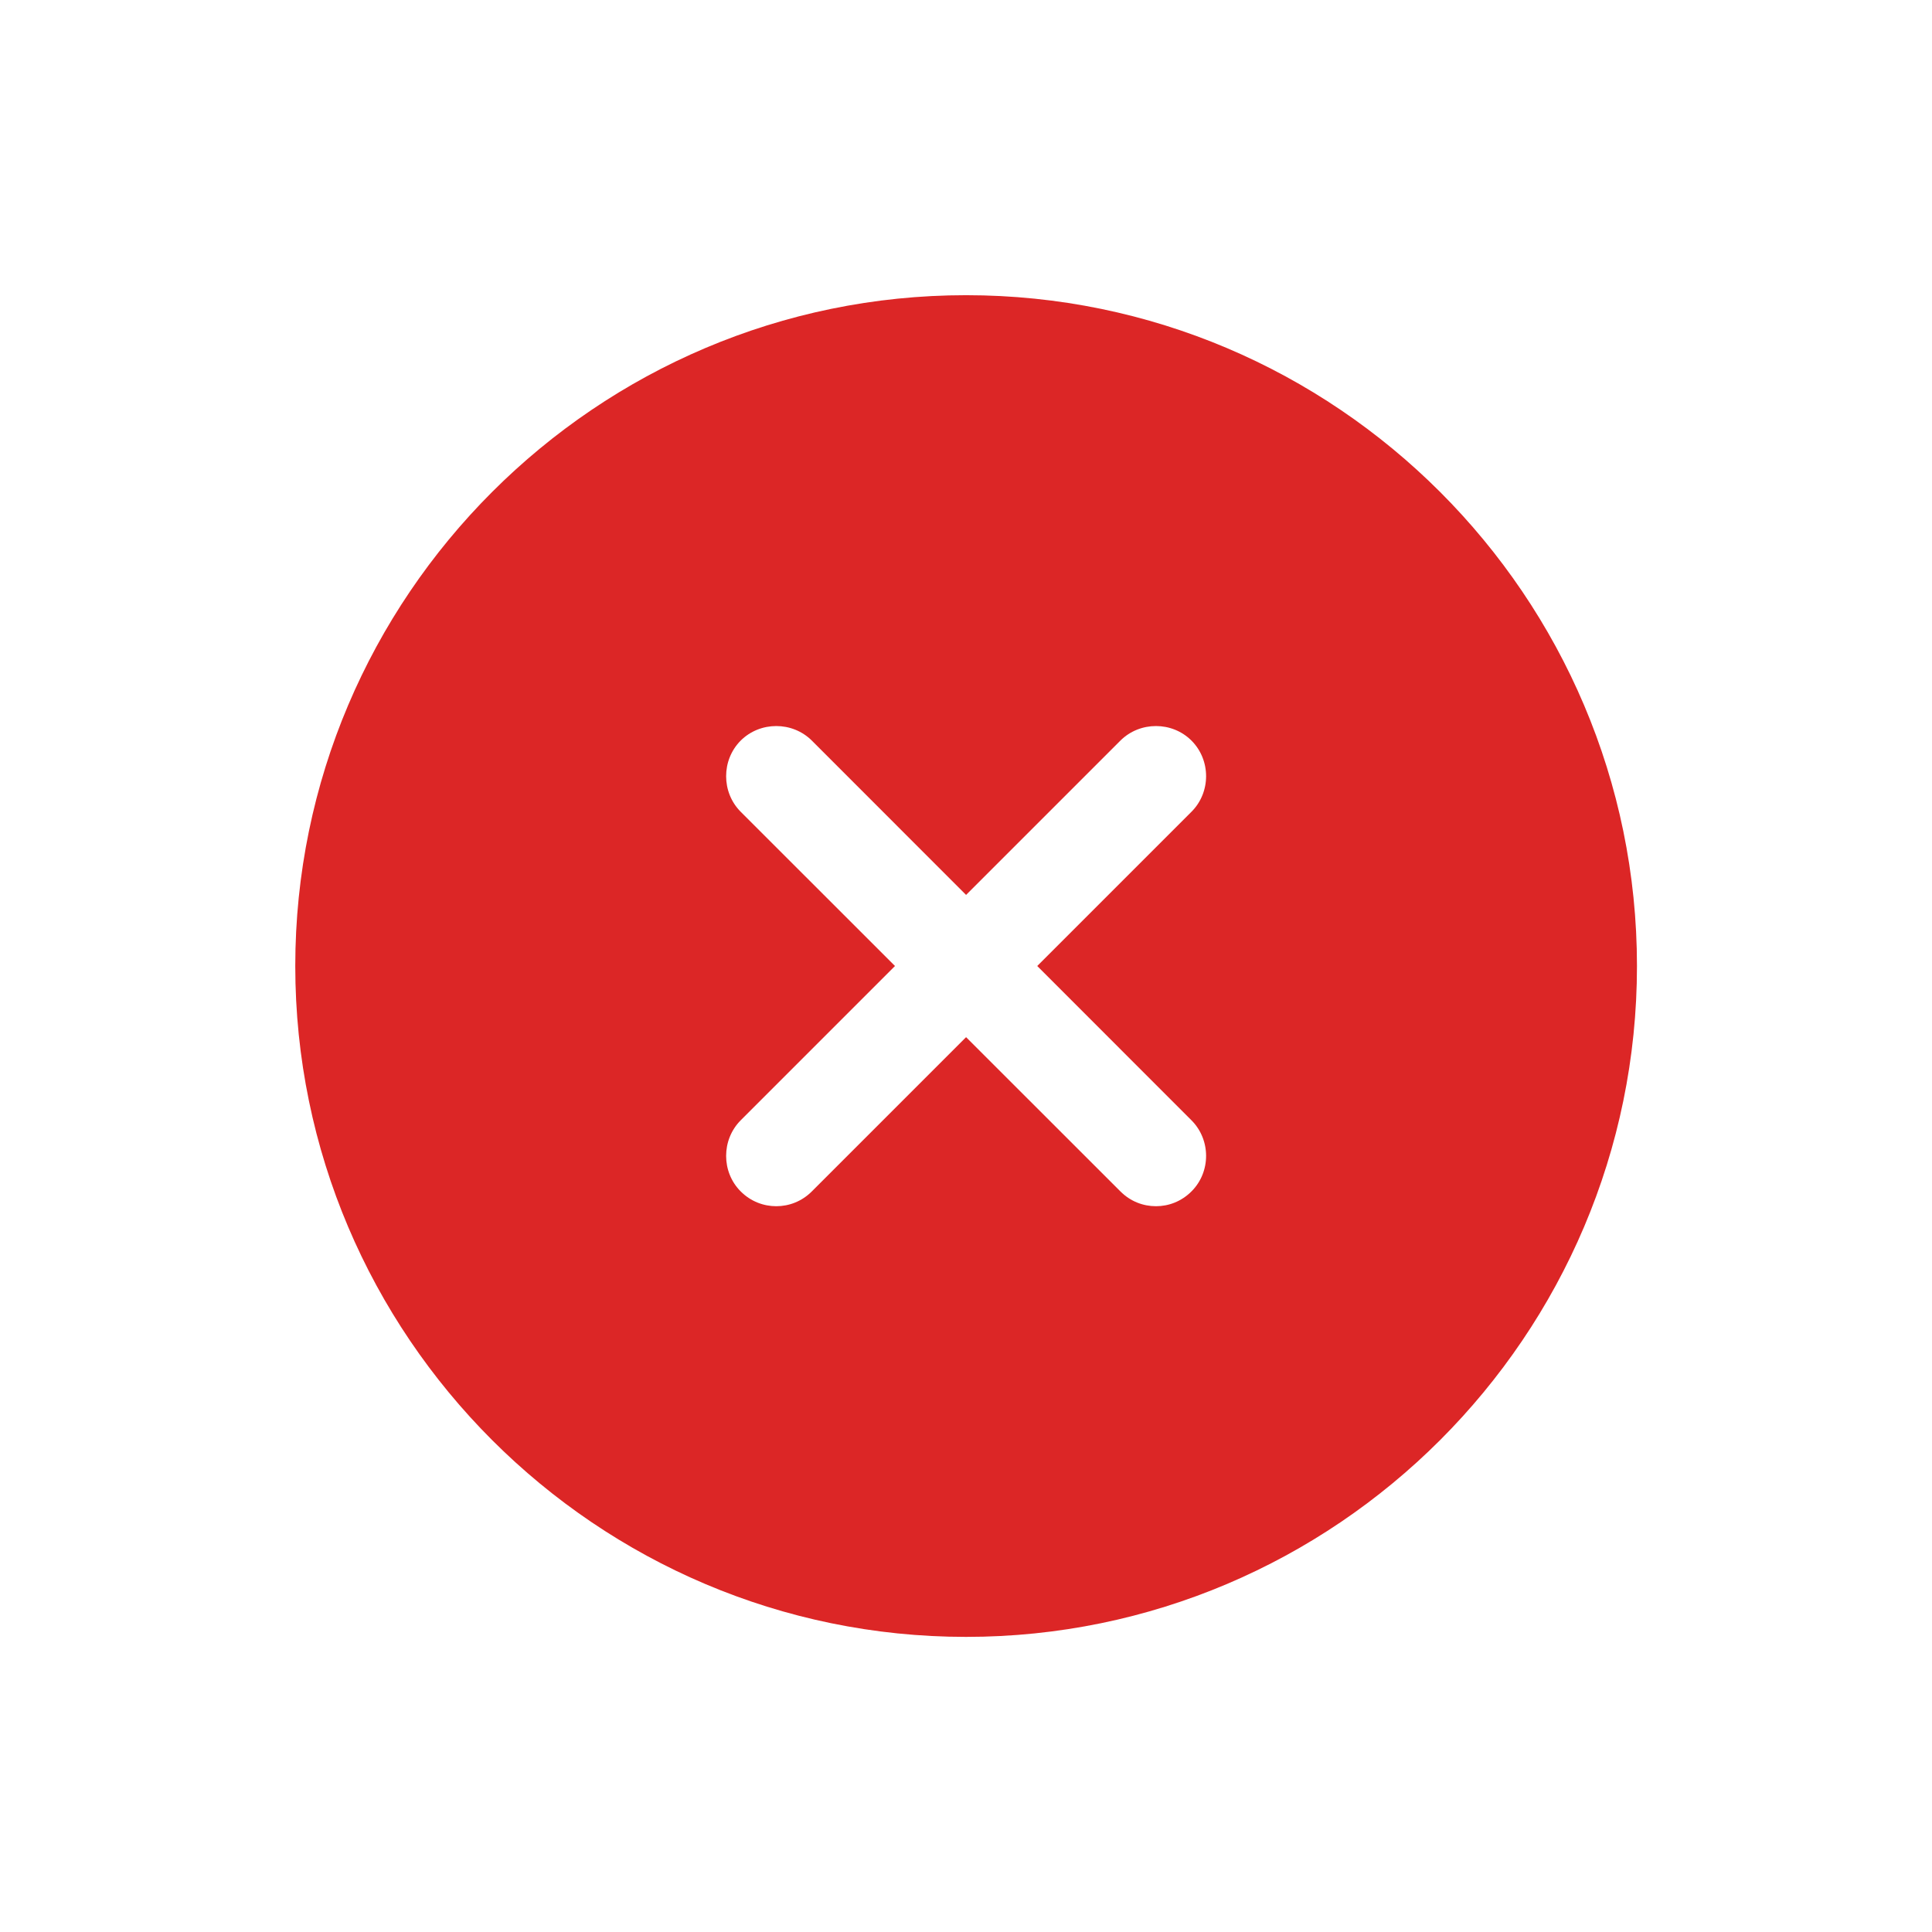 <svg width="24" height="24" viewBox="0 0 24 24" fill="none" xmlns="http://www.w3.org/2000/svg">
<path d="M12.001 3.667C7.41 3.667 3.668 7.409 3.668 12C3.668 16.592 7.41 20.334 12.001 20.334C16.593 20.334 20.335 16.592 20.335 12C20.335 7.409 16.593 3.667 12.001 3.667ZM14.801 13.917C15.043 14.159 15.043 14.559 14.801 14.8C14.676 14.925 14.518 14.984 14.36 14.984C14.201 14.984 14.043 14.925 13.918 14.8L12.001 12.884L10.085 14.8C9.96 14.925 9.801 14.984 9.643 14.984C9.485 14.984 9.326 14.925 9.201 14.8C8.96 14.559 8.96 14.159 9.201 13.917L11.118 12L9.201 10.084C8.96 9.842 8.96 9.442 9.201 9.2C9.443 8.959 9.843 8.959 10.085 9.2L12.001 11.117L13.918 9.2C14.16 8.959 14.56 8.959 14.801 9.2C15.043 9.442 15.043 9.842 14.801 10.084L12.885 12L14.801 13.917Z" fill="#DC2626"/>
</svg>
